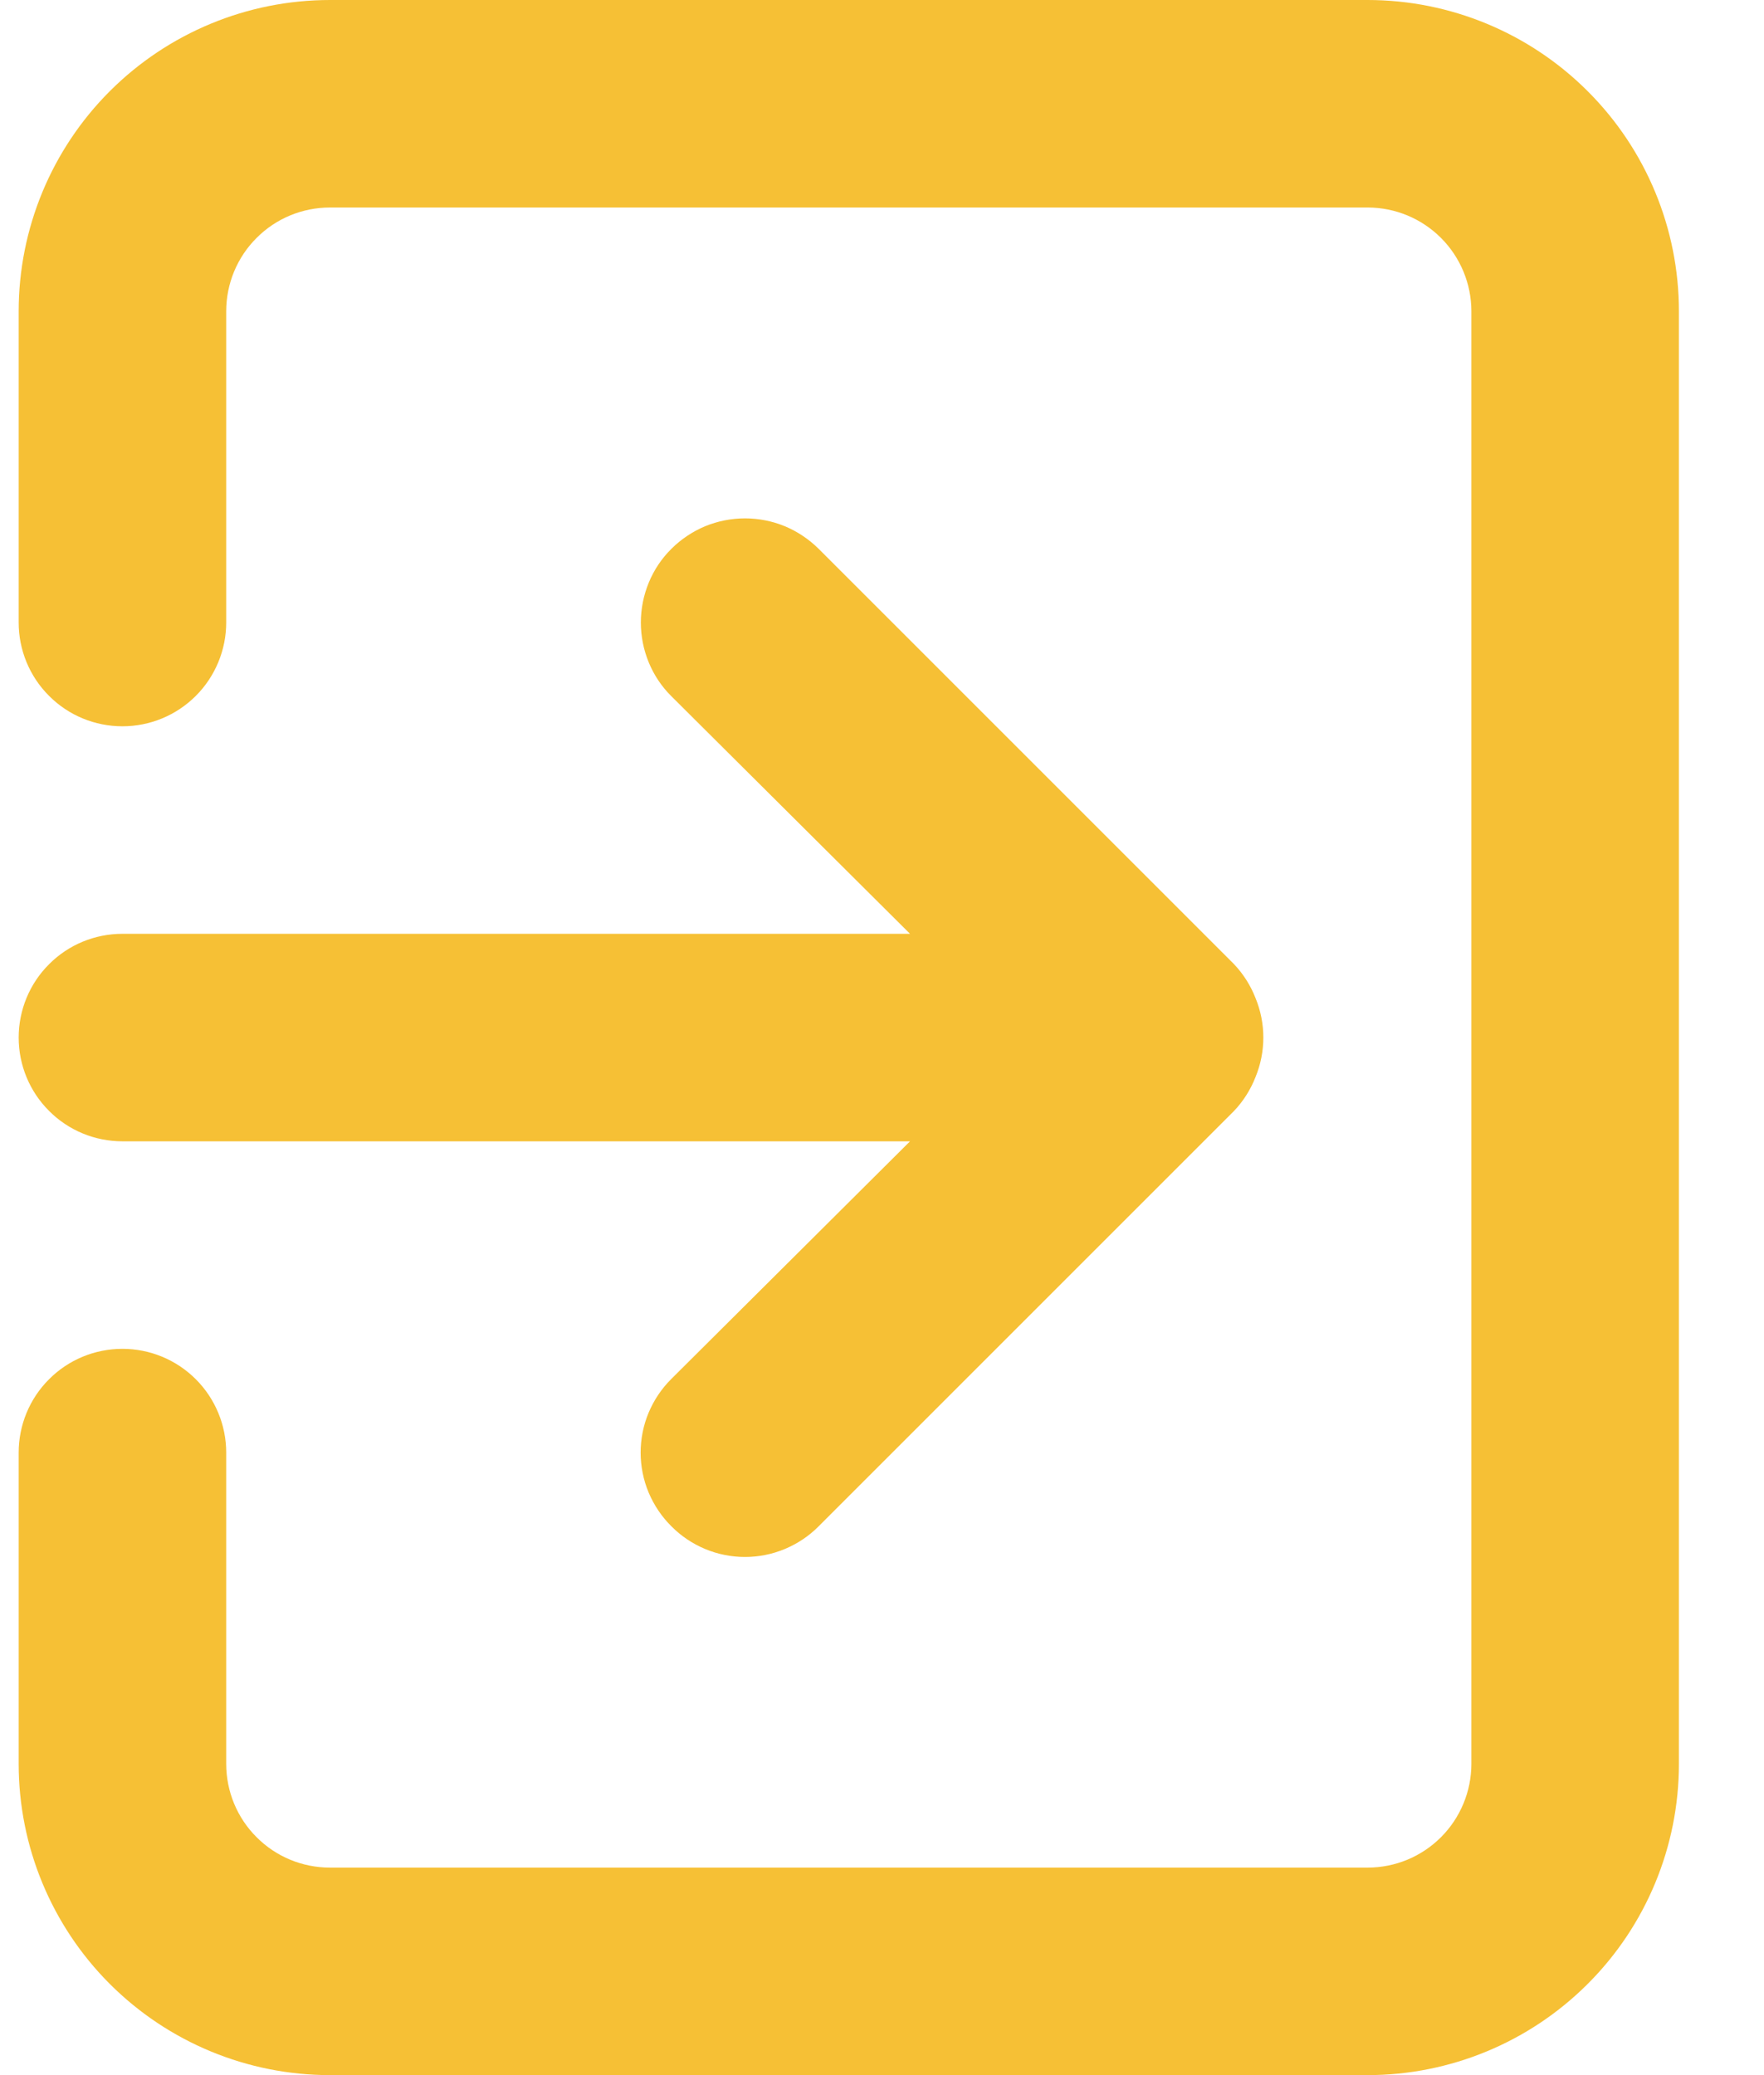 <svg width="17" height="20" viewBox="0 0 17 20" fill="none" xmlns="http://www.w3.org/2000/svg">
<path d="M0.18 10C0.18 10.265 0.285 10.52 0.473 10.707C0.66 10.895 0.914 11 1.18 11H8.77L6.47 13.29C6.376 13.383 6.302 13.494 6.251 13.615C6.2 13.737 6.174 13.868 6.174 14C6.174 14.132 6.2 14.263 6.251 14.385C6.302 14.506 6.376 14.617 6.47 14.71C6.563 14.804 6.673 14.878 6.795 14.929C6.917 14.98 7.048 15.006 7.18 15.006C7.312 15.006 7.442 14.98 7.564 14.929C7.686 14.878 7.797 14.804 7.89 14.71L11.89 10.71C11.981 10.615 12.052 10.503 12.1 10.38C12.2 10.136 12.2 9.863 12.1 9.62C12.052 9.497 11.981 9.385 11.89 9.29L7.89 5.29C7.796 5.197 7.686 5.123 7.564 5.072C7.442 5.022 7.312 4.996 7.18 4.996C7.048 4.996 6.917 5.022 6.795 5.072C6.674 5.123 6.563 5.197 6.47 5.29C6.376 5.383 6.302 5.494 6.252 5.616C6.202 5.738 6.176 5.868 6.176 6C6.176 6.132 6.202 6.262 6.252 6.384C6.302 6.506 6.376 6.617 6.47 6.71L8.77 9H1.18C0.914 9 0.66 9.105 0.473 9.293C0.285 9.48 0.18 9.735 0.18 10ZM13.18 0H3.18C2.384 0 1.621 0.316 1.058 0.879C0.496 1.441 0.18 2.204 0.18 3V6C0.18 6.265 0.285 6.52 0.473 6.707C0.66 6.895 0.914 7 1.18 7C1.445 7 1.699 6.895 1.887 6.707C2.074 6.52 2.18 6.265 2.18 6V3C2.18 2.735 2.285 2.48 2.473 2.293C2.66 2.105 2.914 2 3.18 2H13.18C13.445 2 13.699 2.105 13.887 2.293C14.074 2.48 14.18 2.735 14.18 3V17C14.18 17.265 14.074 17.52 13.887 17.707C13.699 17.895 13.445 18 13.18 18H3.18C2.914 18 2.66 17.895 2.473 17.707C2.285 17.52 2.18 17.265 2.18 17V14C2.18 13.735 2.074 13.48 1.887 13.293C1.699 13.105 1.445 13 1.18 13C0.914 13 0.66 13.105 0.473 13.293C0.285 13.48 0.18 13.735 0.18 14V17C0.18 17.796 0.496 18.559 1.058 19.121C1.621 19.684 2.384 20 3.18 20H13.18C13.975 20 14.738 19.684 15.301 19.121C15.864 18.559 16.18 17.796 16.18 17V3C16.18 2.204 15.864 1.441 15.301 0.879C14.738 0.316 13.975 0 13.18 0Z" fill="#F6C035"/>
</svg>

